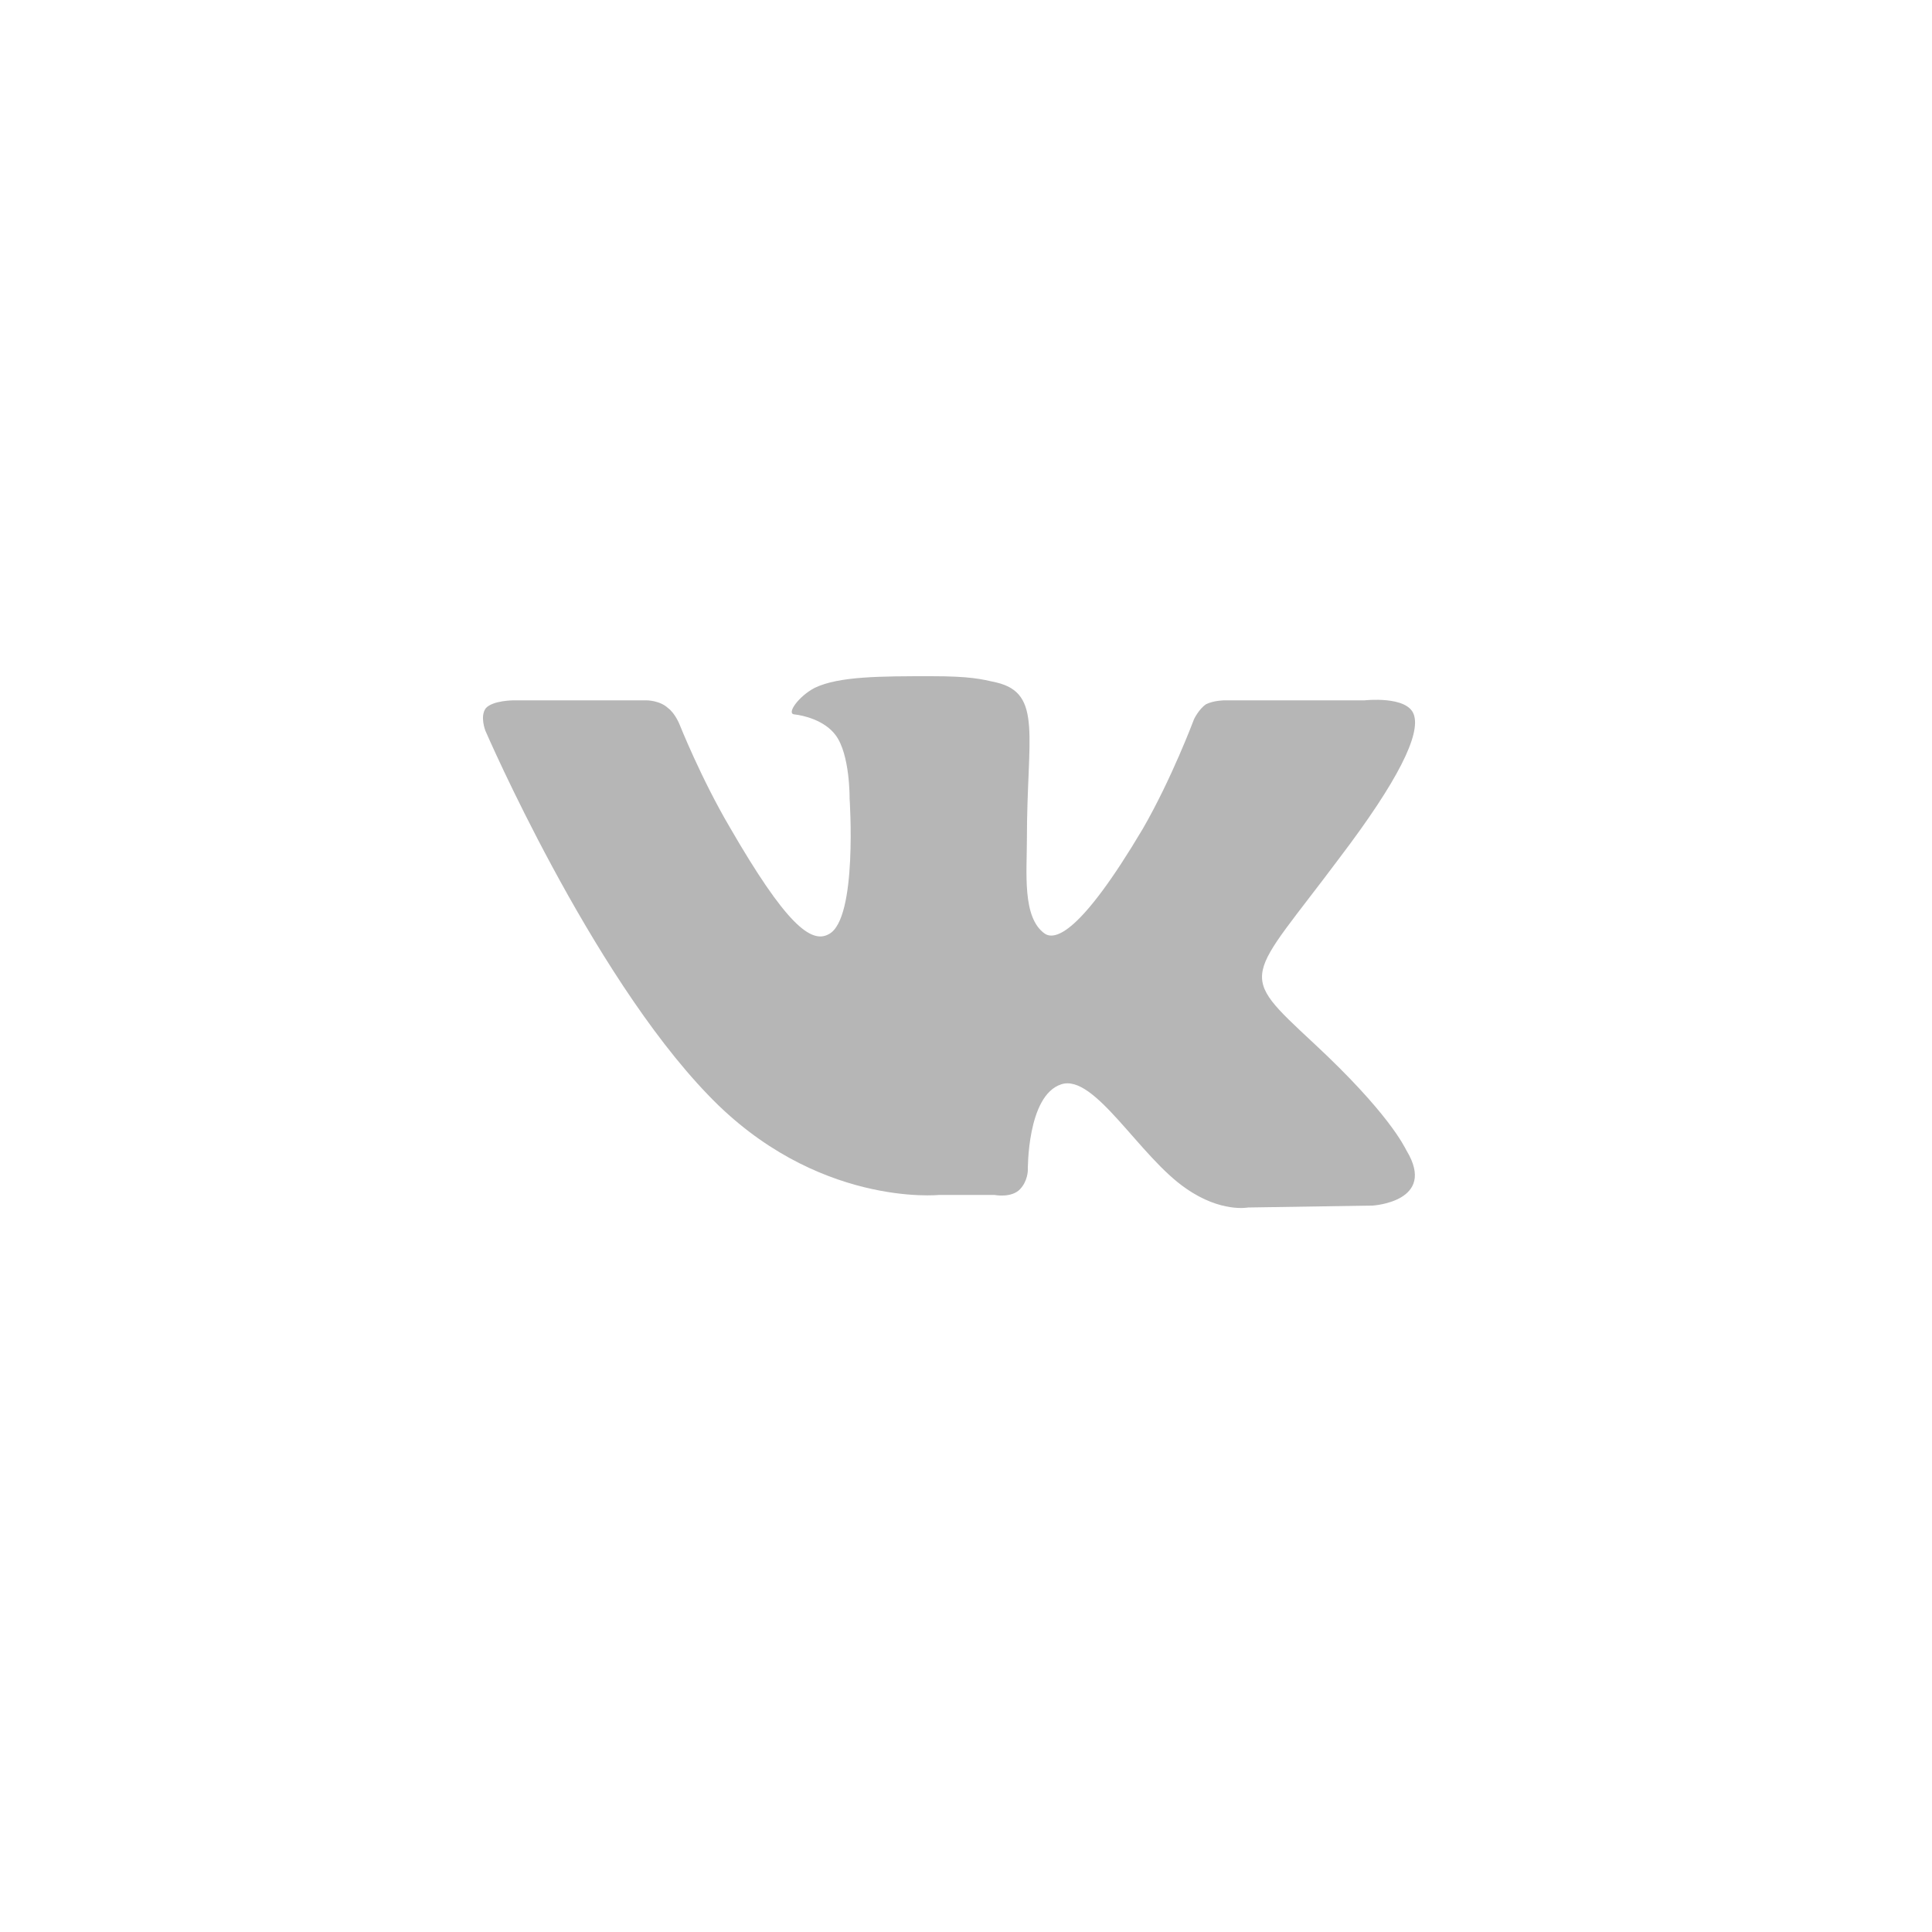 <svg width="40" height="40" viewBox="0 0 40 40" fill="none" xmlns="http://www.w3.org/2000/svg">
<path d="M27.201 21.6C28.75 23.04 29.07 23.73 29.12 23.82C29.761 24.88 28.421 24.96 28.421 24.96L25.84 25C25.84 25 25.28 25.11 24.561 24.61C23.59 23.95 22.66 22.22 21.971 22.45C21.261 22.68 21.28 24.23 21.28 24.23C21.28 24.23 21.28 24.45 21.12 24.62C20.941 24.81 20.59 24.74 20.59 24.74H19.441C19.441 24.74 16.89 25 14.661 22.67C12.21 20.13 10.05 15.13 10.05 15.13C10.05 15.13 9.93 14.83 10.06 14.66C10.21 14.5 10.63 14.5 10.63 14.5H13.39C13.39 14.5 13.661 14.5 13.831 14.66C13.98 14.77 14.07 15 14.07 15C14.07 15 14.511 16.11 15.111 17.13C16.261 19.12 16.791 19.55 17.16 19.34C17.761 19.03 17.59 16.53 17.59 16.53C17.59 16.53 17.601 15.62 17.3 15.22C17.07 14.91 16.631 14.81 16.441 14.79C16.28 14.77 16.541 14.41 16.87 14.24C17.37 14 18.241 14 19.28 14C20.09 14 20.32 14.06 20.631 14.13C21.59 14.36 21.261 15.25 21.261 17.37C21.261 18.06 21.16 19 21.631 19.33C21.84 19.47 22.36 19.35 23.66 17.16C24.261 16.12 24.721 14.89 24.721 14.89C24.721 14.89 24.82 14.68 24.971 14.58C25.131 14.5 25.351 14.5 25.351 14.5H28.25C28.25 14.5 29.131 14.4 29.27 14.79C29.421 15.2 28.941 16.17 27.75 17.74C25.811 20.34 25.59 20.1 27.201 21.6Z" fill="#B6B6B6"/>
</svg>
